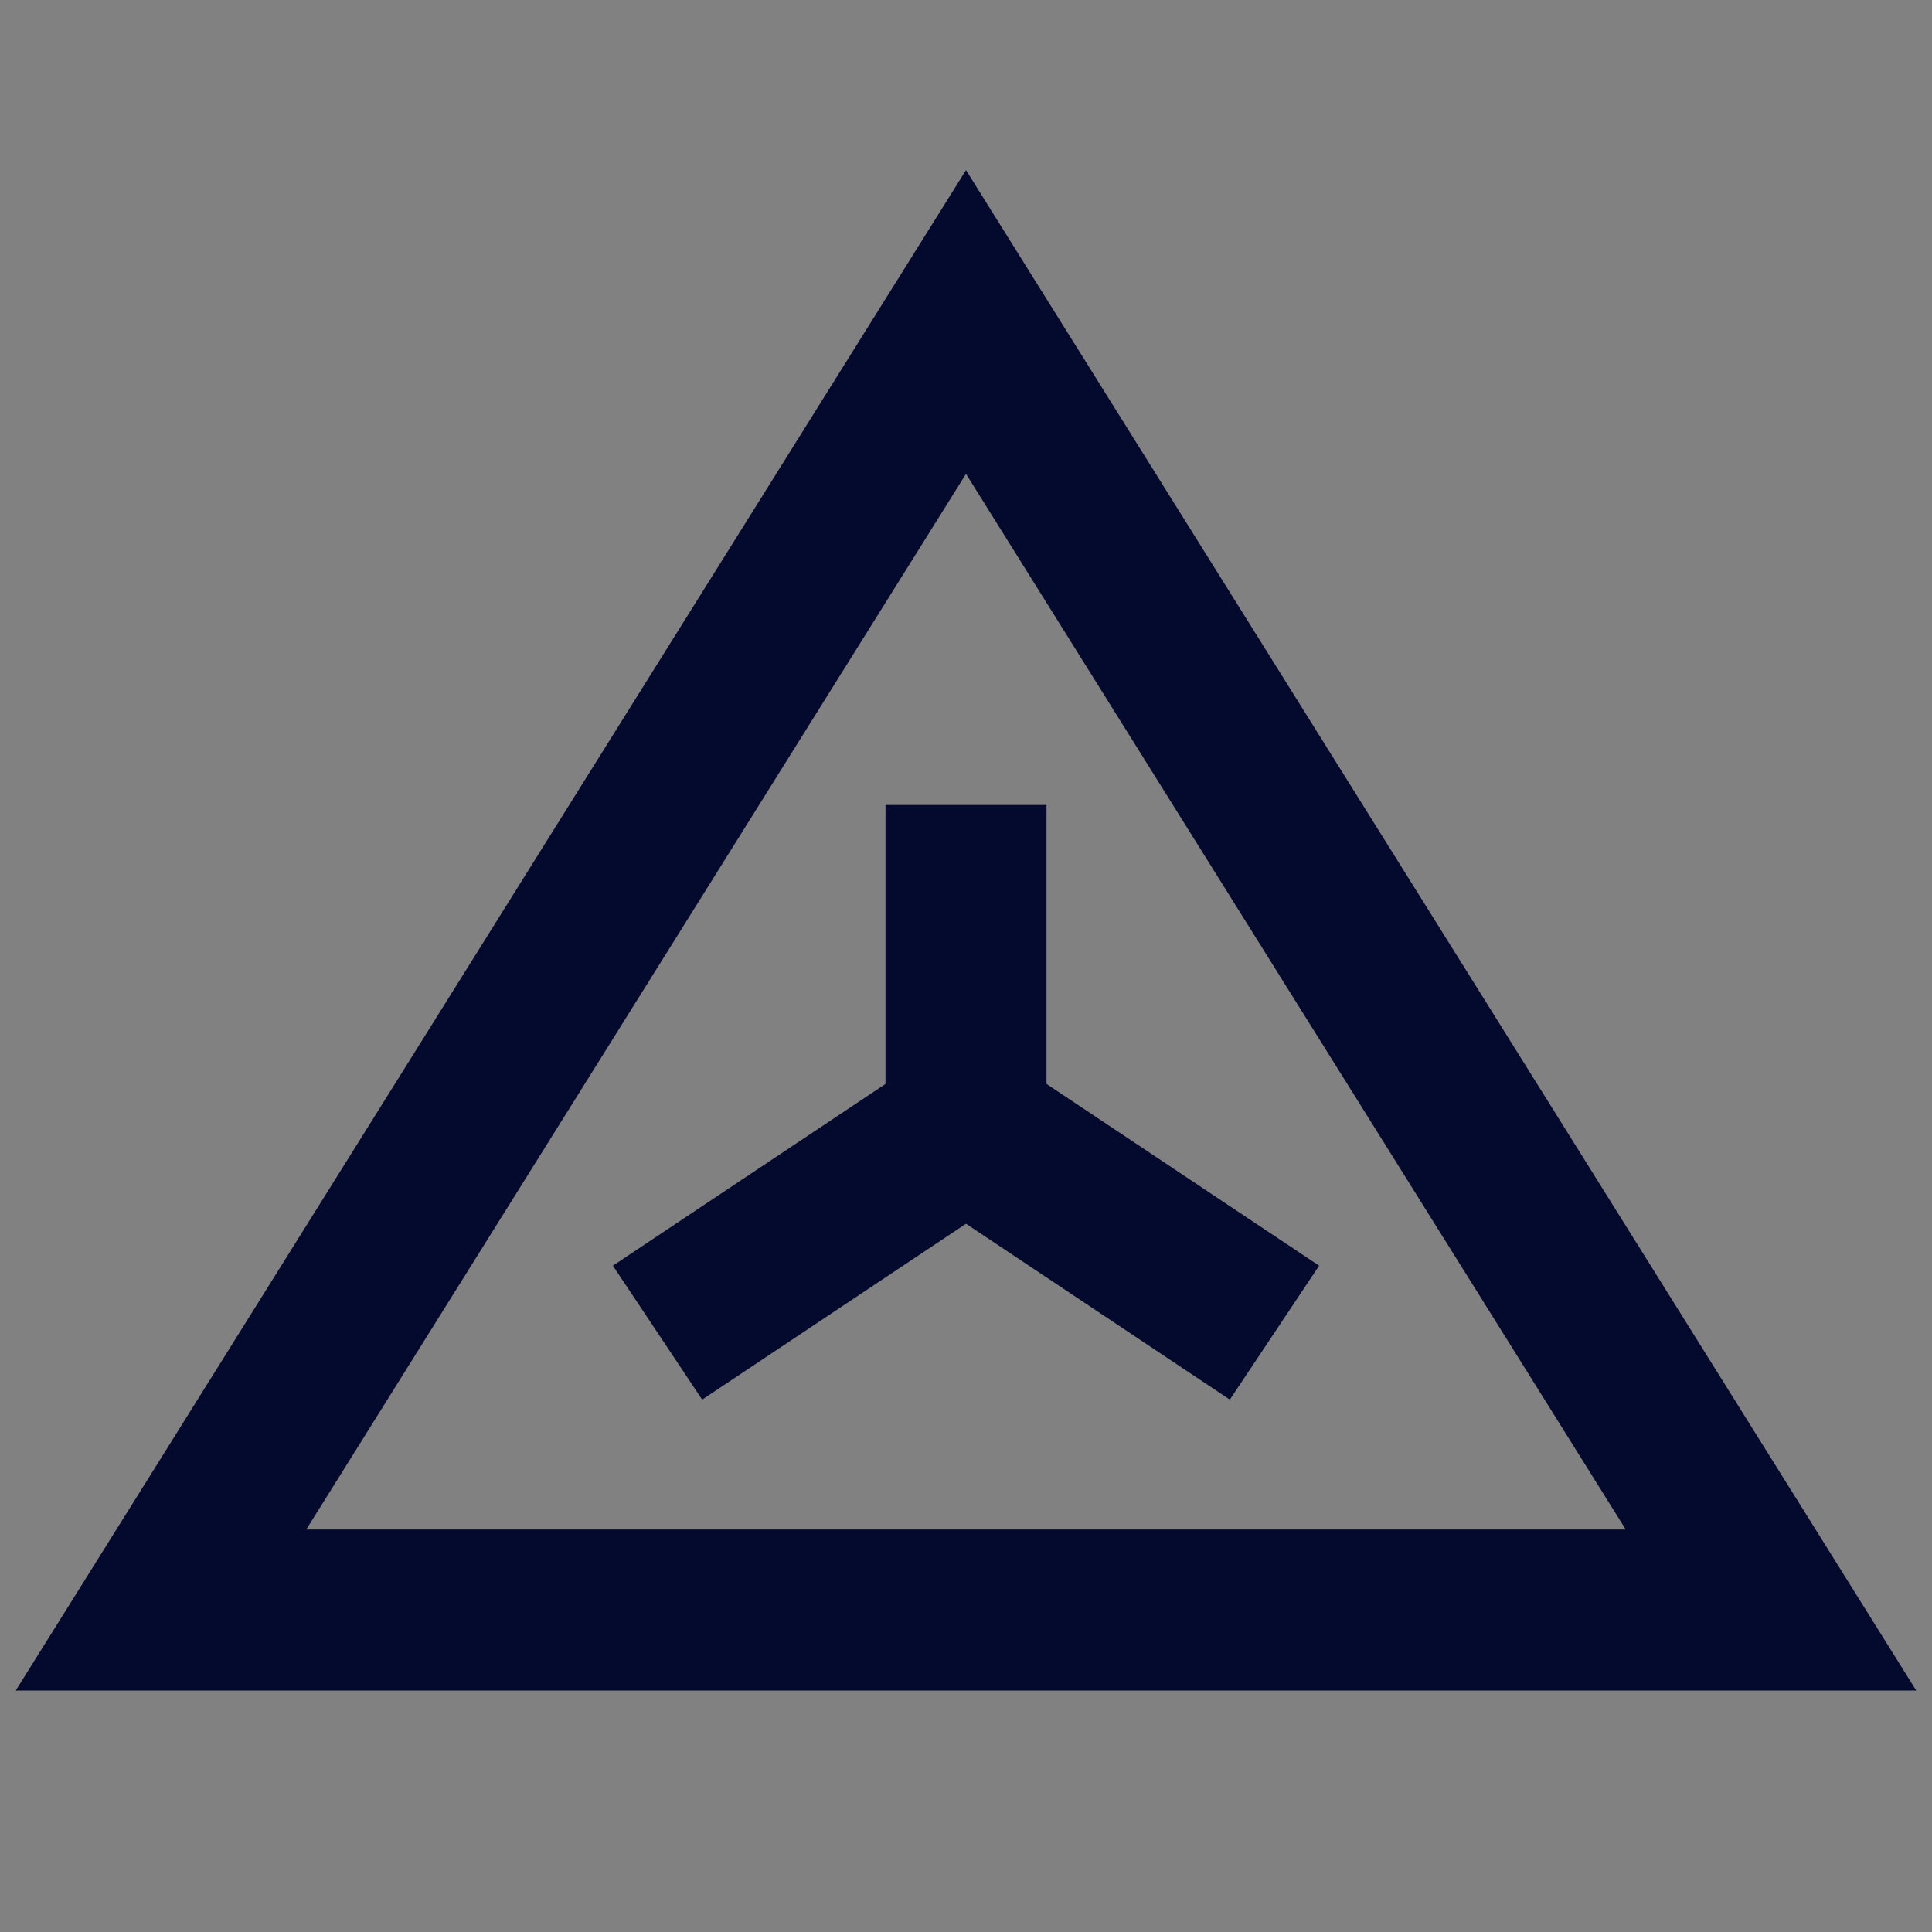 <svg width="24" height="24" viewBox="0 0 24 24" fill="none" xmlns="http://www.w3.org/2000/svg">
<rect x="0" y="0" width="24" height="24" fill="#808080" stroke="none"/>
<path d="M24 0H0V24H24V0Z" fill="white" fill-opacity="0.01"/>
<path d="M12 4L2 20H22L12 4Z" stroke="#040A2D" stroke-width="2"/>
<path d="M15 16L12 14L9 16" stroke="#040A2D" stroke-width="2" stroke-linecap="square"/>
<path d="M12 14V11" stroke="#040A2D" stroke-width="2" stroke-linecap="square"/>
</svg>
